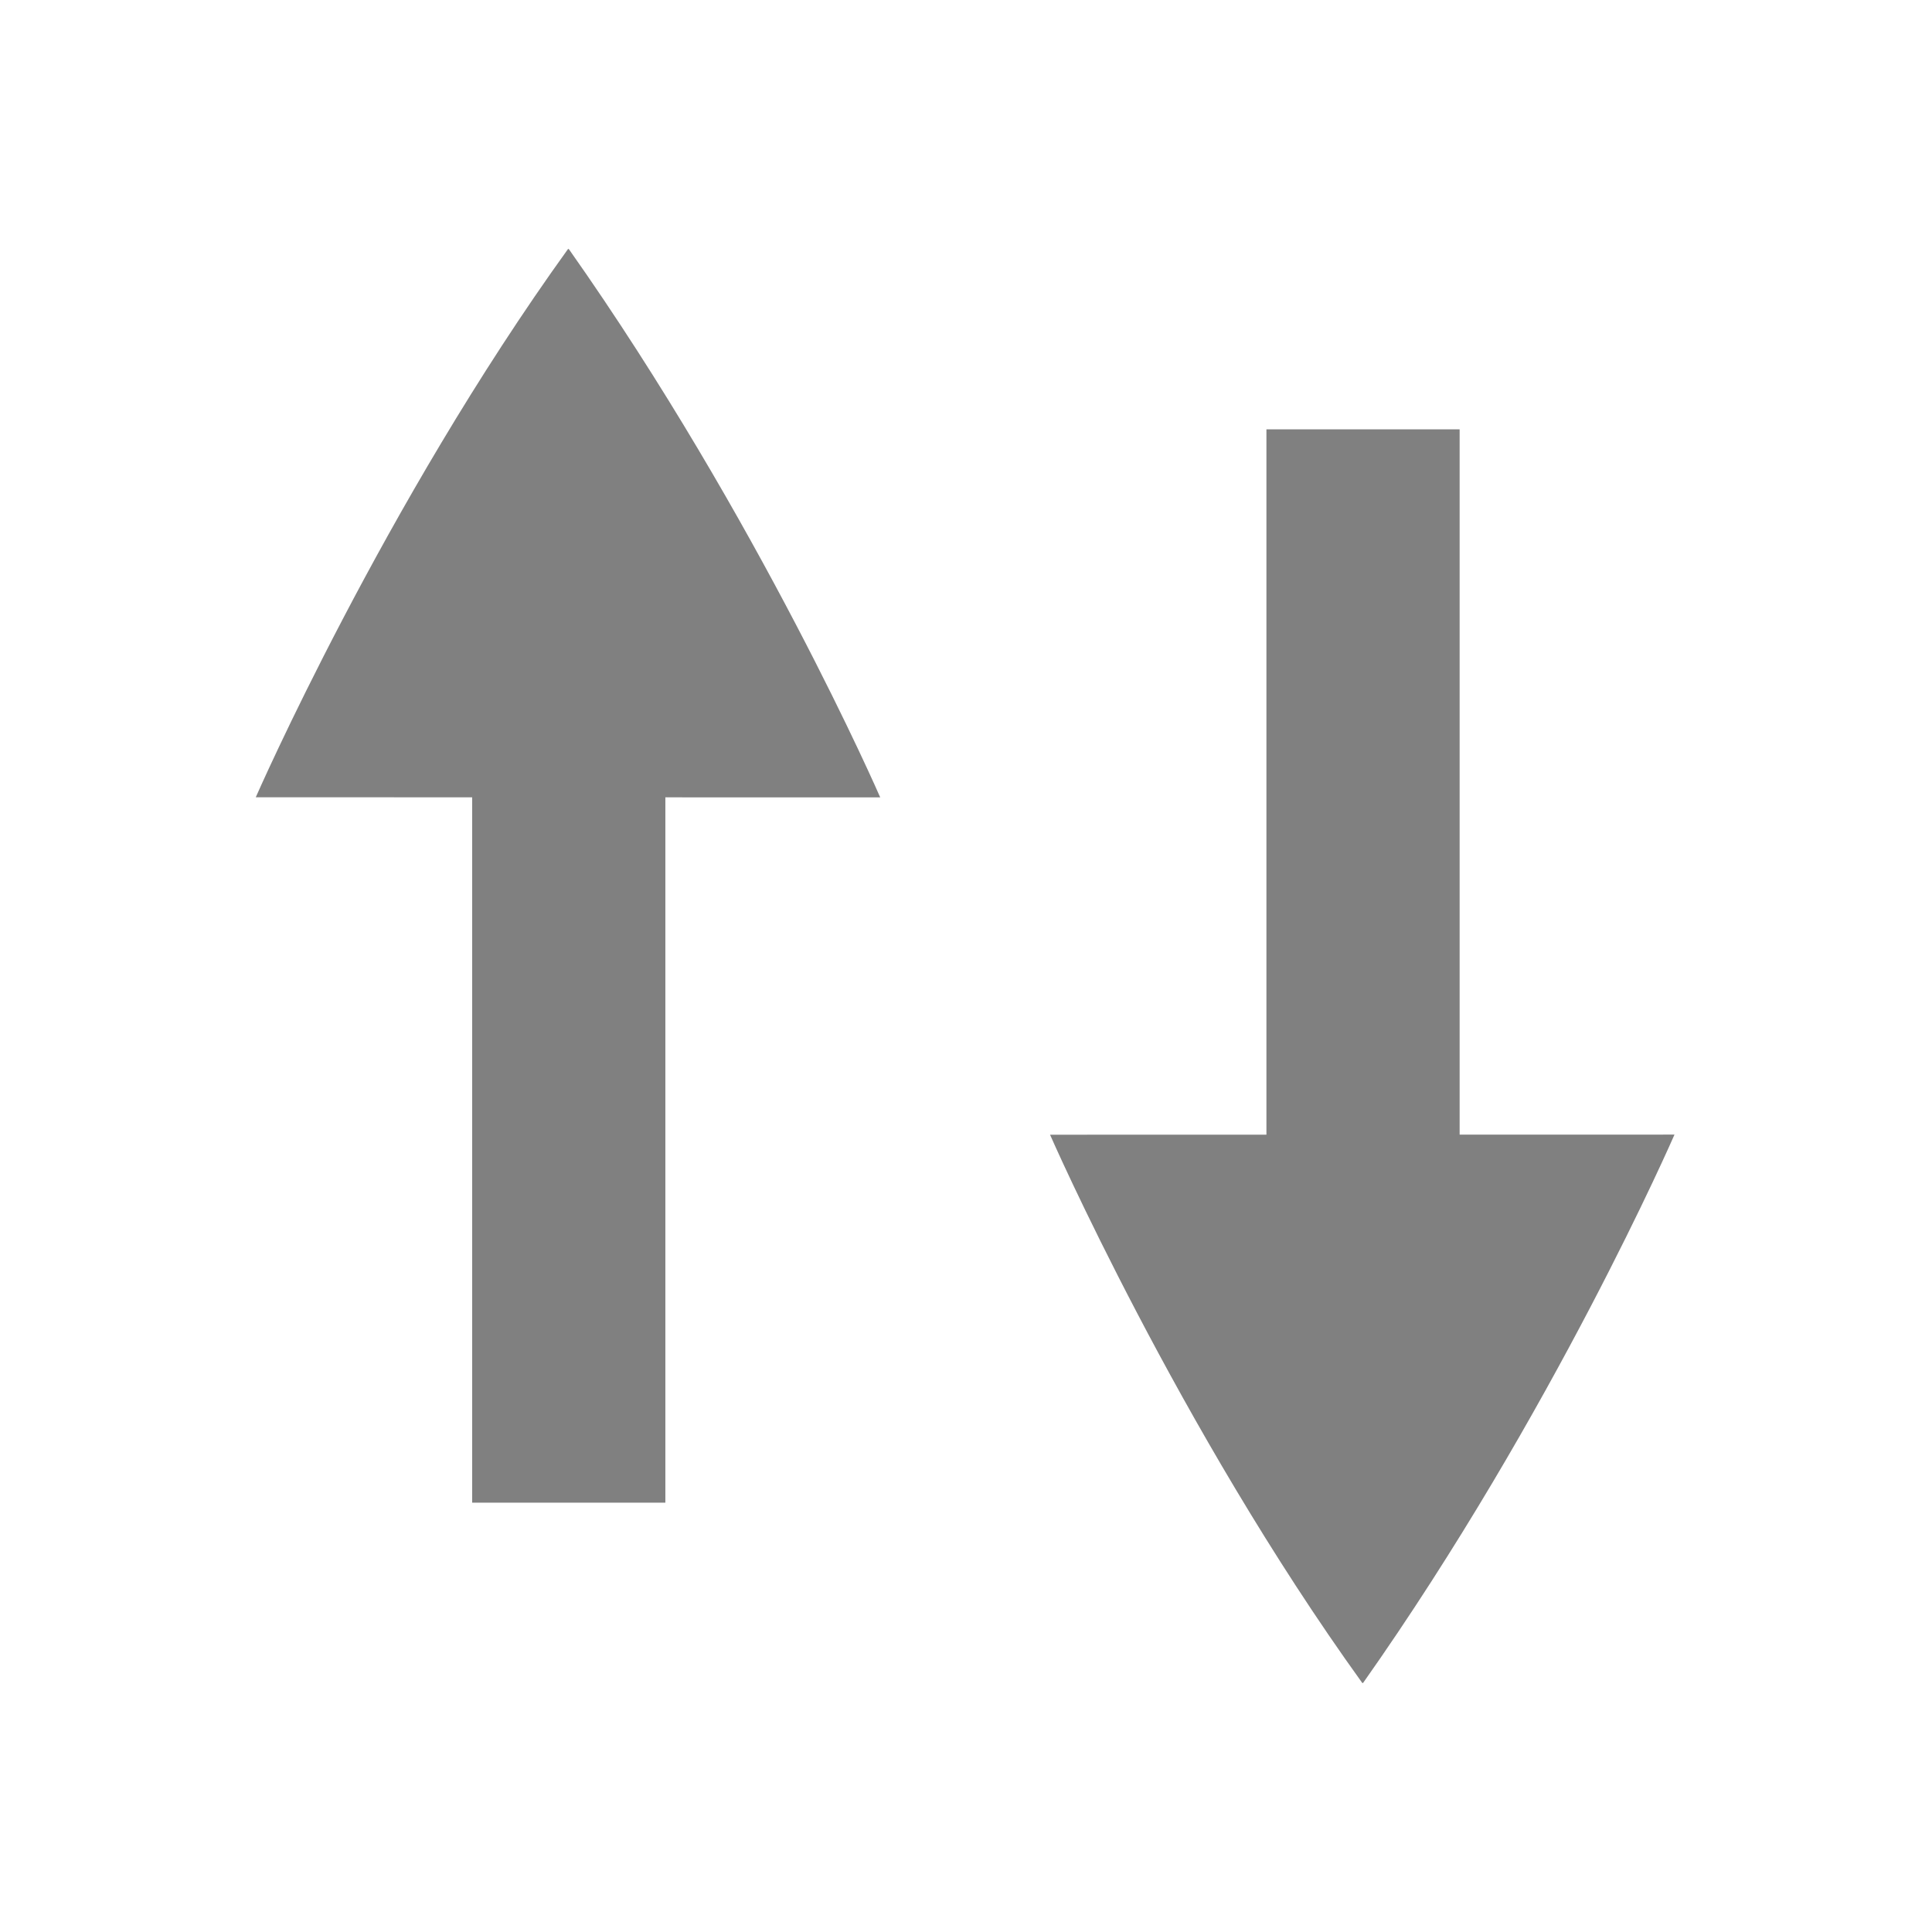 <?xml version="1.0" encoding="UTF-8" standalone="no"?>
<!-- Created with Inkscape (http://www.inkscape.org/) -->

<svg
   xmlns:dc="http://purl.org/dc/elements/1.1/"
   xmlns:cc="http://creativecommons.org/ns#"
   xmlns:rdf="http://www.w3.org/1999/02/22-rdf-syntax-ns#"
   xmlns:svg="http://www.w3.org/2000/svg"
   xmlns="http://www.w3.org/2000/svg"
   xmlns:sodipodi="http://sodipodi.sourceforge.net/DTD/sodipodi-0.dtd"
   xmlns:inkscape="http://www.inkscape.org/namespaces/inkscape"
   id="svg4874"
   height="90"
   viewBox="0 0 90 90"
   width="90"
   version="1.1"
   inkscape:version="0.48.5 r10040"
   sodipodi:docname="user-switch.svg">
  <defs
     id="defs14" />
  <sodipodi:namedview
     pagecolor="#ffffff"
     bordercolor="#666666"
     borderopacity="1"
     objecttolerance="10"
     gridtolerance="10"
     guidetolerance="10"
     inkscape:pageopacity="0"
     inkscape:pageshadow="2"
     inkscape:window-width="2880"
     inkscape:window-height="1752"
     id="namedview12"
     showgrid="false"
     inkscape:zoom="2.6222222"
     inkscape:cx="45"
     inkscape:cy="45"
     inkscape:window-x="0"
     inkscape:window-y="48"
     inkscape:window-maximized="1"
     inkscape:current-layer="svg4874" />
  <g
     id="layer1"
     transform="matrix(0,1,-1,0,174.505,67.857)">
    <g
       id="g4115">
      <rect
         id="rect4198-7"
         style="color:#000000;fill:none"
         height="90"
         width="90"
         y="84.505"
         x="-67.857" />
      <rect
         id="rect3049"
         style="color:#000000;fill:none"
         transform="scale(-1,1)"
         height="90"
         width="90"
         y="84.505"
         x="-22.143" />
      <path
         id="rect3765"
         style="color:#000000;fill:#808080"
         d="m -33.857,152.51 h 36 l 9.2e-6,-9 -36,1e-5 z"
         inkscape:connector-curvature="0" />
      <path
         id="path4130"
         style="color:#000000;fill:#808080"
         d="m -30.717,162.59 c 0,0 -13.63,-5.962 -25.549,-14.552 0,-0.002 0,-0.004 0.005,-0.009 0,-0.002 0.005,-0.007 0.006,-0.01 0,-0.002 0.005,-0.007 0.006,-0.01 0,-0.002 0.005,-0.007 0.005,-0.01 12.573,-8.864 25.532,-14.498 25.532,-14.498 z"
         inkscape:connector-curvature="0" />
      <path
         id="path4118"
         style="color:#000000;fill:#808080"
         d="m -11.857,115.51 h -36 l -9e-6,-9 36,10e-6 z"
         inkscape:connector-curvature="0" />
      <path
         id="path4120"
         style="color:#000000;fill:#808080"
         d="m -14.998,125.59 c 0,0 13.63,-5.962 25.549,-14.552 0,-0.002 0,-0.004 -0.005,-0.009 0,-0.002 -0.005,-0.007 -0.006,-0.01 0,-0.002 -0.005,-0.007 -0.006,-0.01 0,-0.002 -0.005,-0.007 -0.005,-0.01 -12.573,-8.864 -25.532,-14.498 -25.532,-14.498 z"
         inkscape:connector-curvature="0" />
    </g>
  </g>
</svg>
